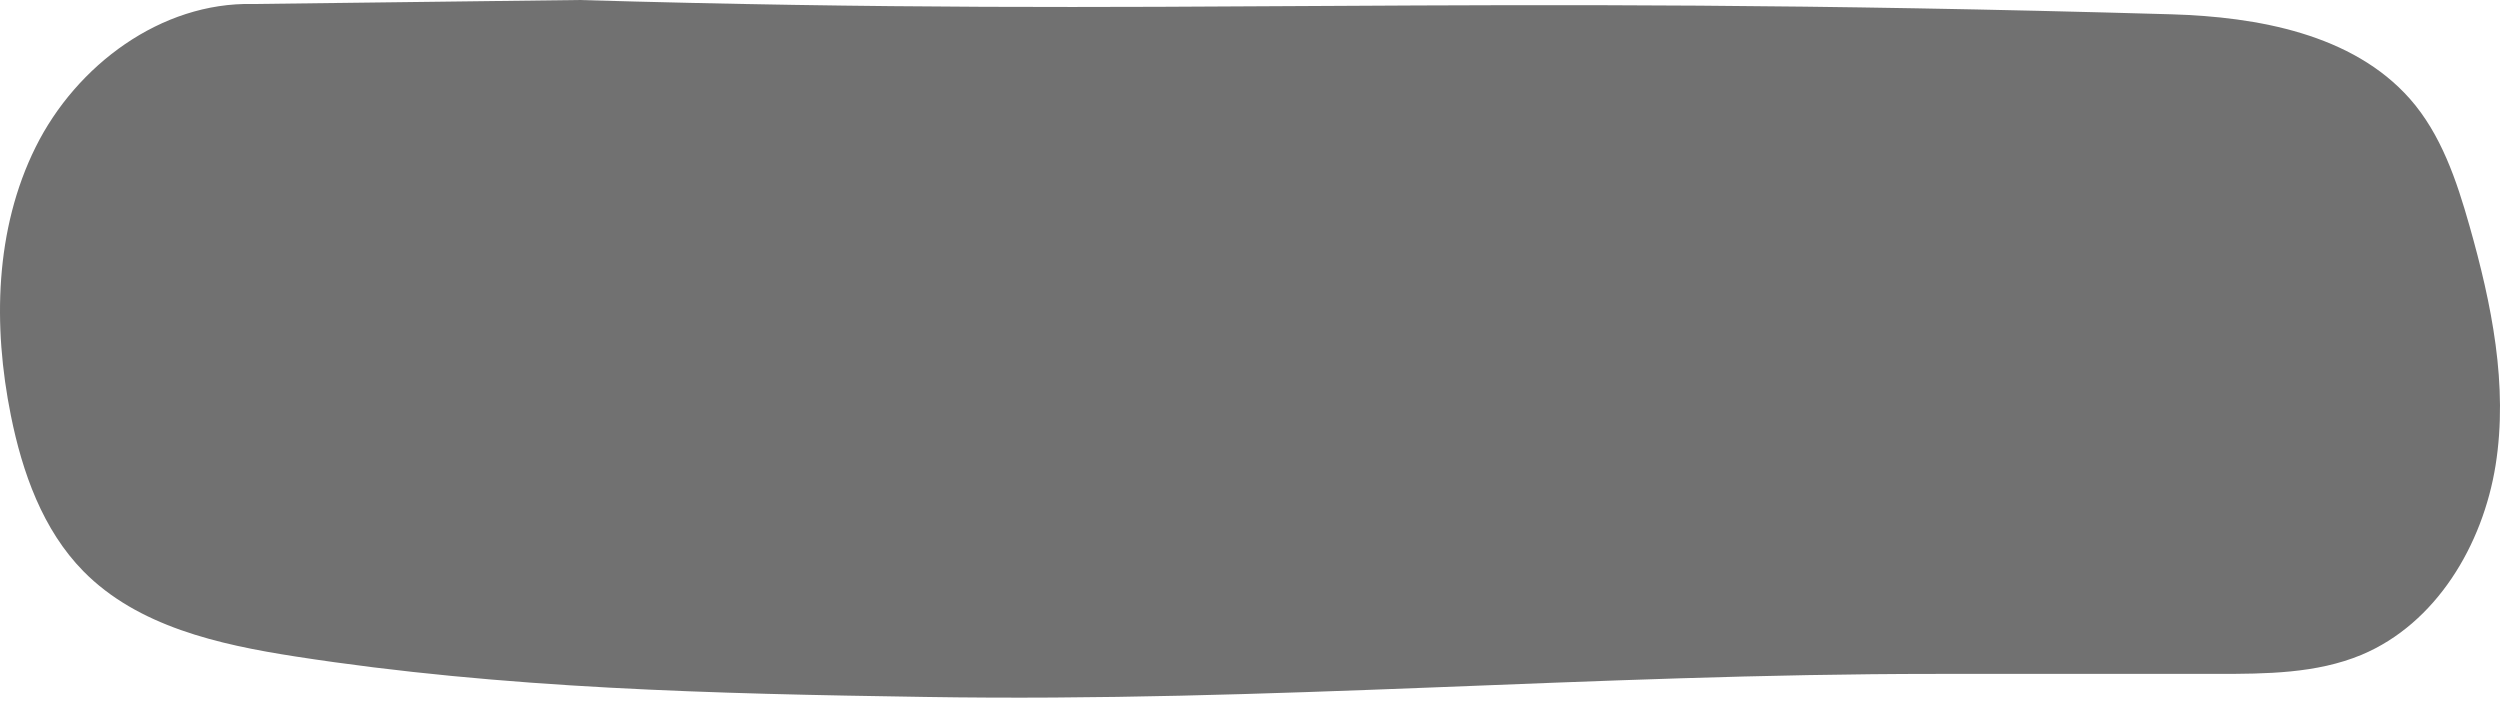 <svg width="195" height="55" viewBox="0 0 195 55" fill="none" xmlns="http://www.w3.org/2000/svg">
<path d="M45.159 0C93.101 1.396 112.025 -0.536 169.39 1.116C176.089 1.317 183.502 2.657 187.968 7.704C190.402 10.461 191.619 14.079 192.624 17.629C194.343 23.692 195.65 30.056 194.656 36.286C193.662 42.516 190.011 48.645 184.194 51.079C180.677 52.541 176.747 52.564 172.94 52.564H151.035C123.994 52.564 99.186 54.797 72.145 54.361C55.732 54.116 39.275 53.725 23.02 51.202C17.046 50.275 10.738 48.857 6.507 44.559C3.325 41.321 1.74 36.844 0.846 32.4C-0.56 25.411 -0.404 17.886 2.778 11.477C5.96 5.069 12.581 0.156 19.715 0.312L45.159 0Z" fill="#717171"/>
</svg>
